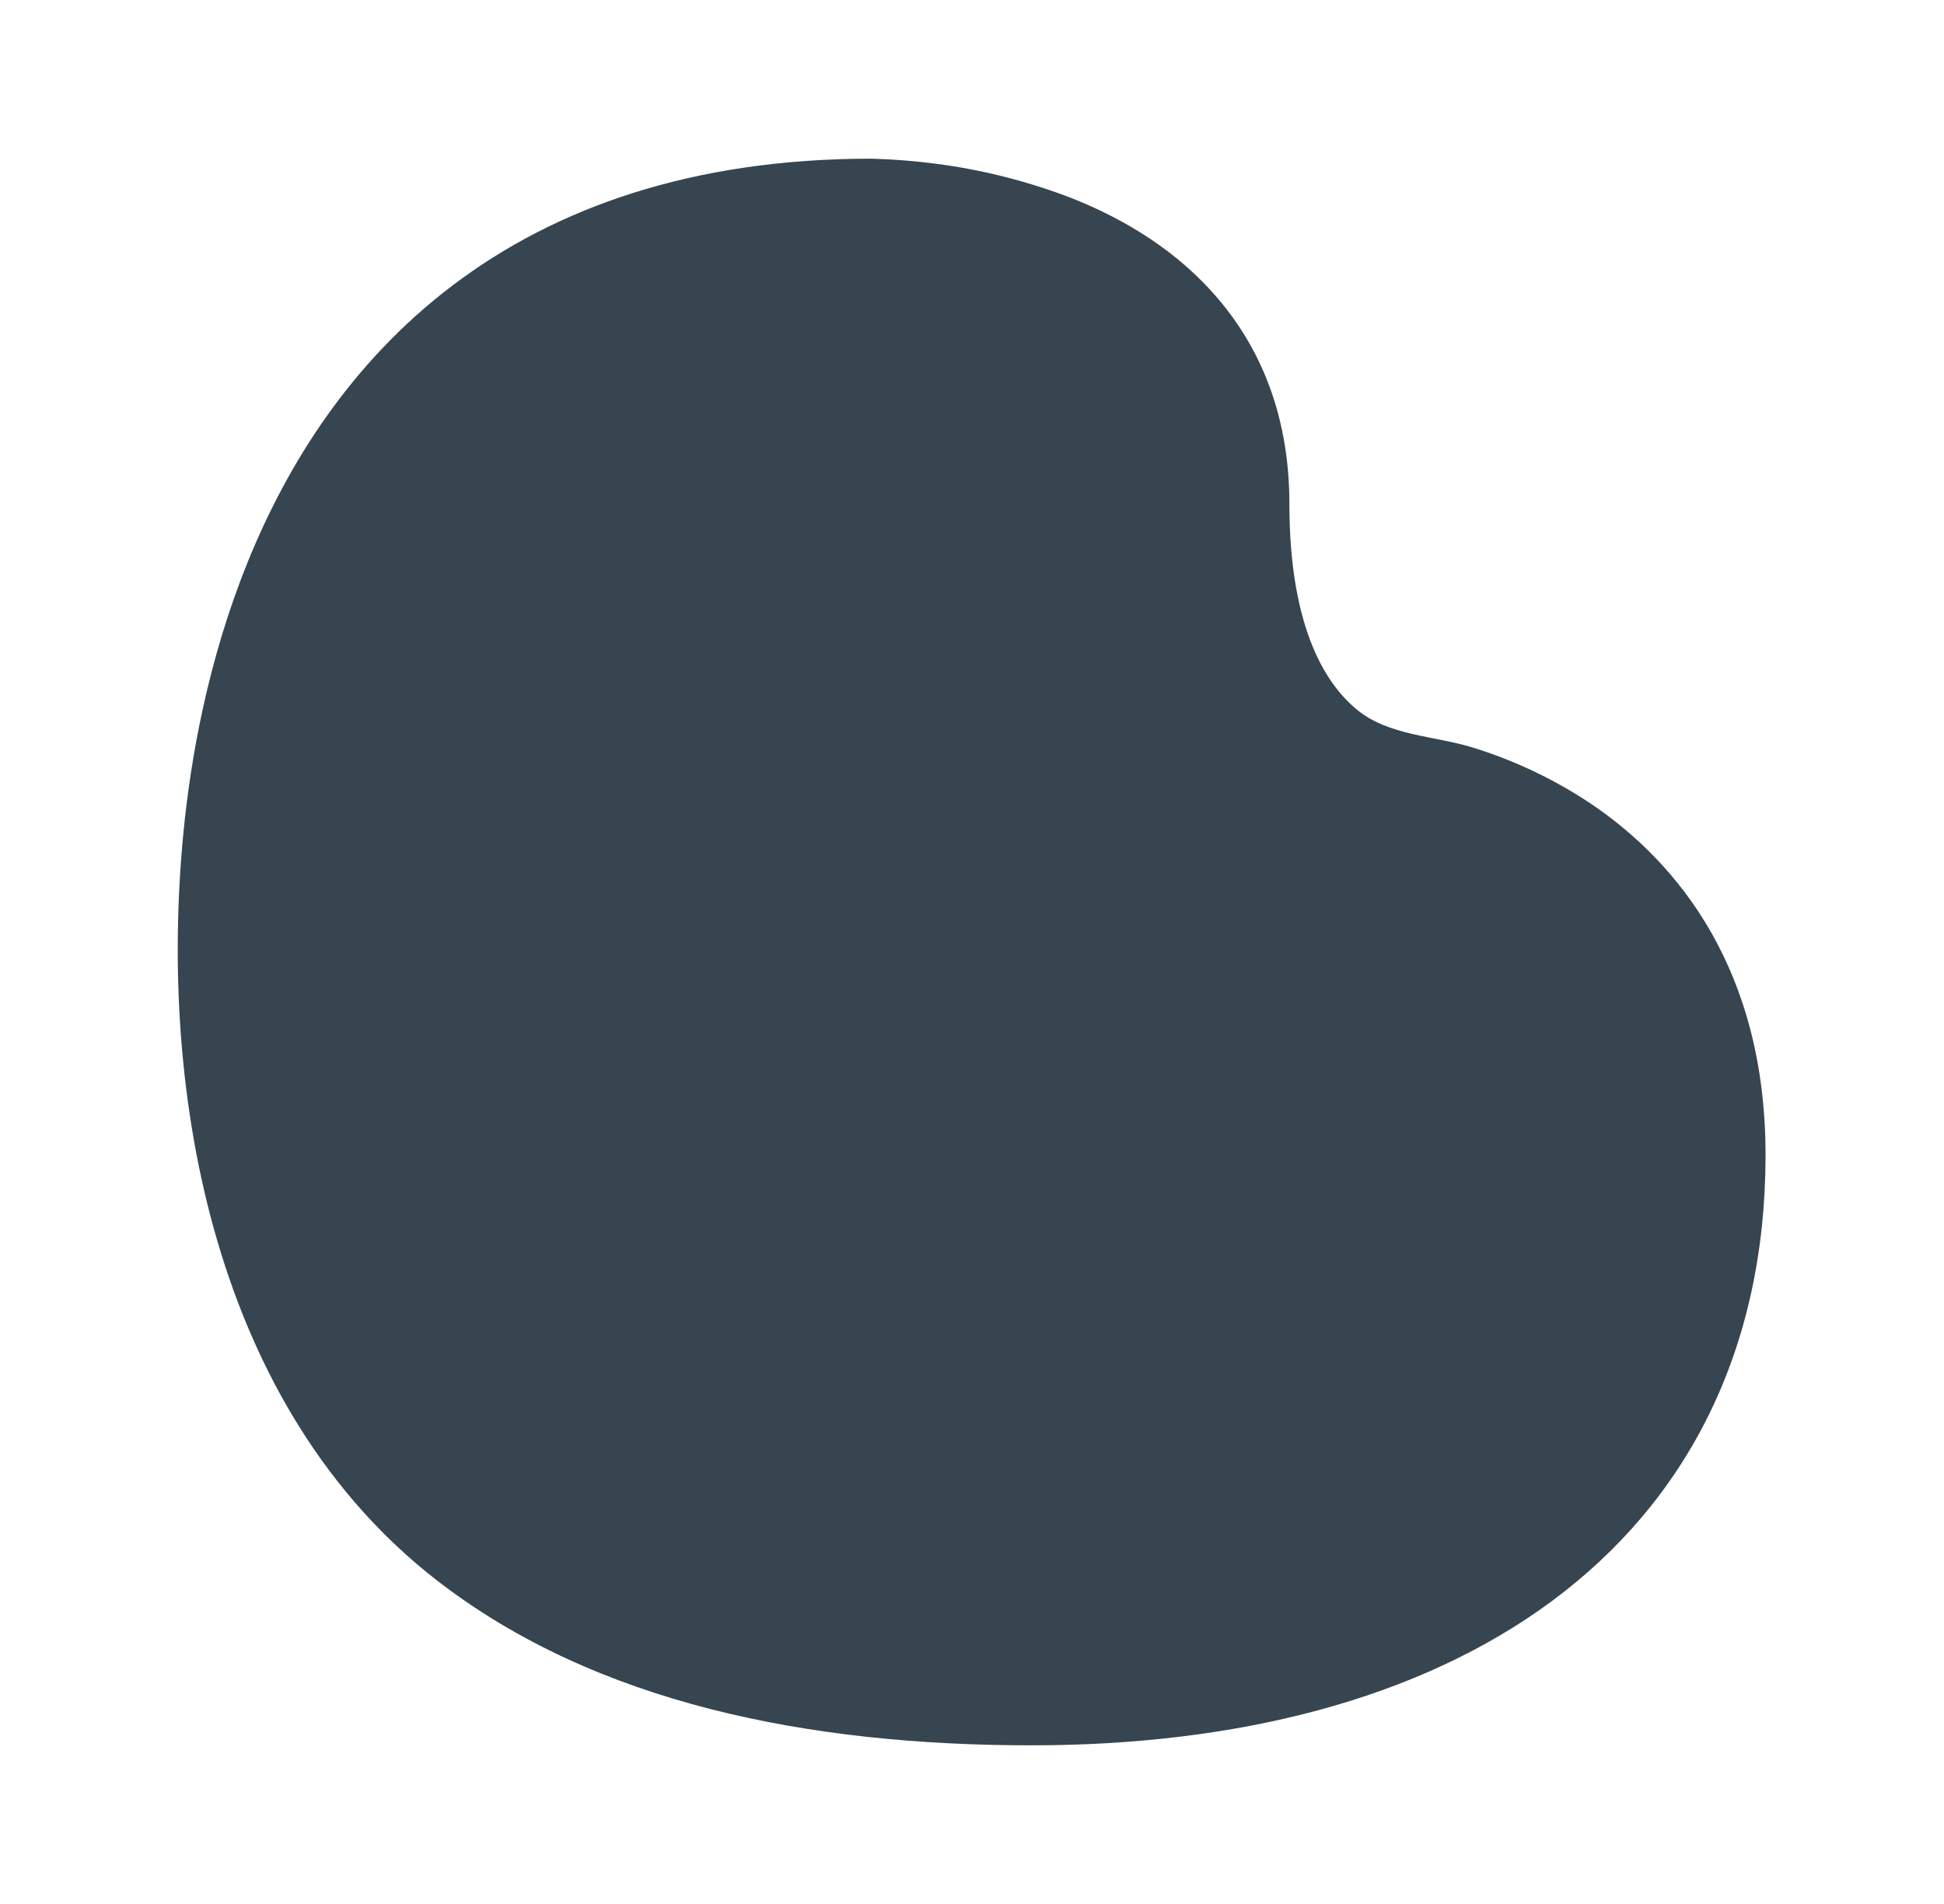 <svg width="49" height="48" viewBox="0 0 49 48" fill="none" xmlns="http://www.w3.org/2000/svg">
<path d="M34.204 17.892C33.504 17.318 32.5 15.968 32.5 12.7C32.5 10.556 31.82 8.864 30.74 7.576C29.684 6.312 28.316 5.516 27.04 5.006C25.925 4.574 24.762 4.278 23.576 4.126C23.043 4.057 22.507 4.015 21.97 4C17.438 4 13.99 5.24 11.41 7.194C8.848 9.134 7.242 11.698 6.236 14.188C5.232 16.674 4.806 19.138 4.626 20.964C3.97 27.658 5.43 35.504 11.002 39.834C15.02 42.954 20.412 44 26.002 44C31.152 44 35.754 42.85 39.108 40.37C42.522 37.844 44.5 34.04 44.502 29.12C44.502 24.48 42.326 21.76 40.088 20.254C39.17 19.643 38.169 19.168 37.116 18.844C36.156 18.548 35.004 18.55 34.204 17.892Z" fill="#36454F"/>
</svg>
